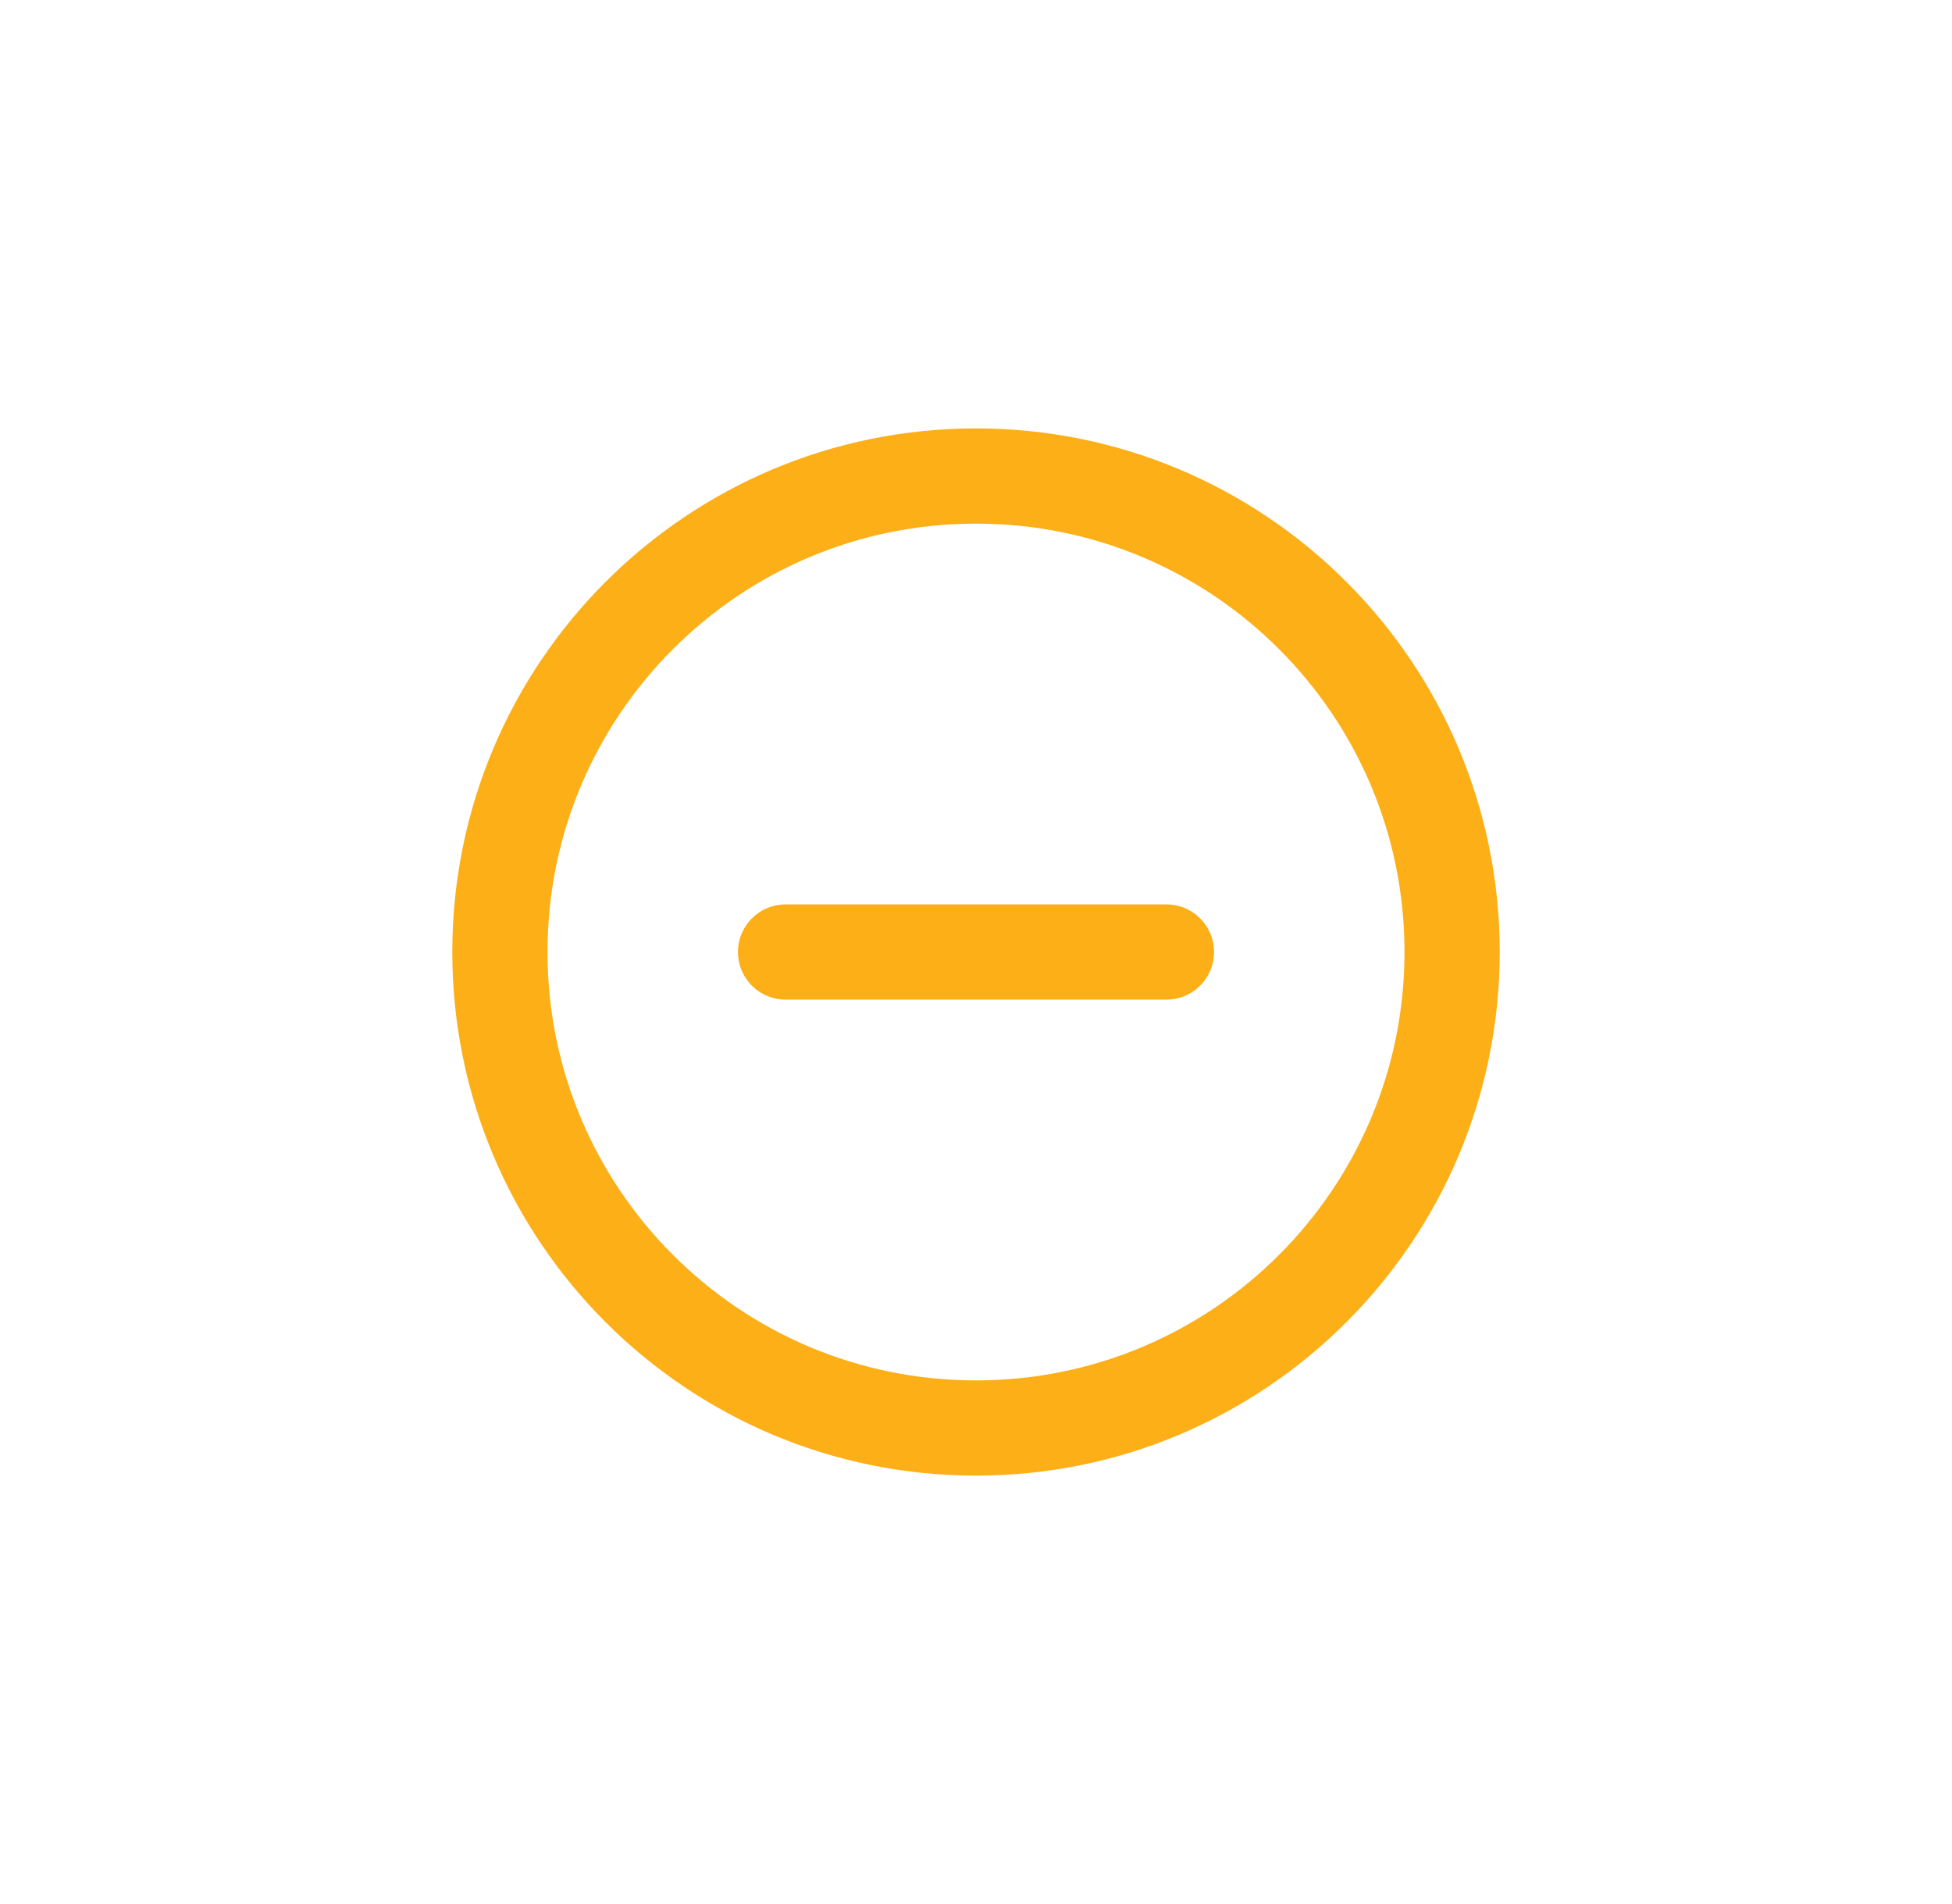 <svg width="41" height="40" viewBox="0 0 41 40" fill="none" xmlns="http://www.w3.org/2000/svg">
<path d="M16.5 20H24.5M30.5 20C30.5 25.523 26.023 30 20.5 30C14.977 30 10.5 25.523 10.5 20C10.5 14.477 14.977 10 20.5 10C26.023 10 30.5 14.477 30.5 20Z" stroke="#FCAF17" stroke-width="2" stroke-linecap="round" stroke-linejoin="round"/>
</svg>

